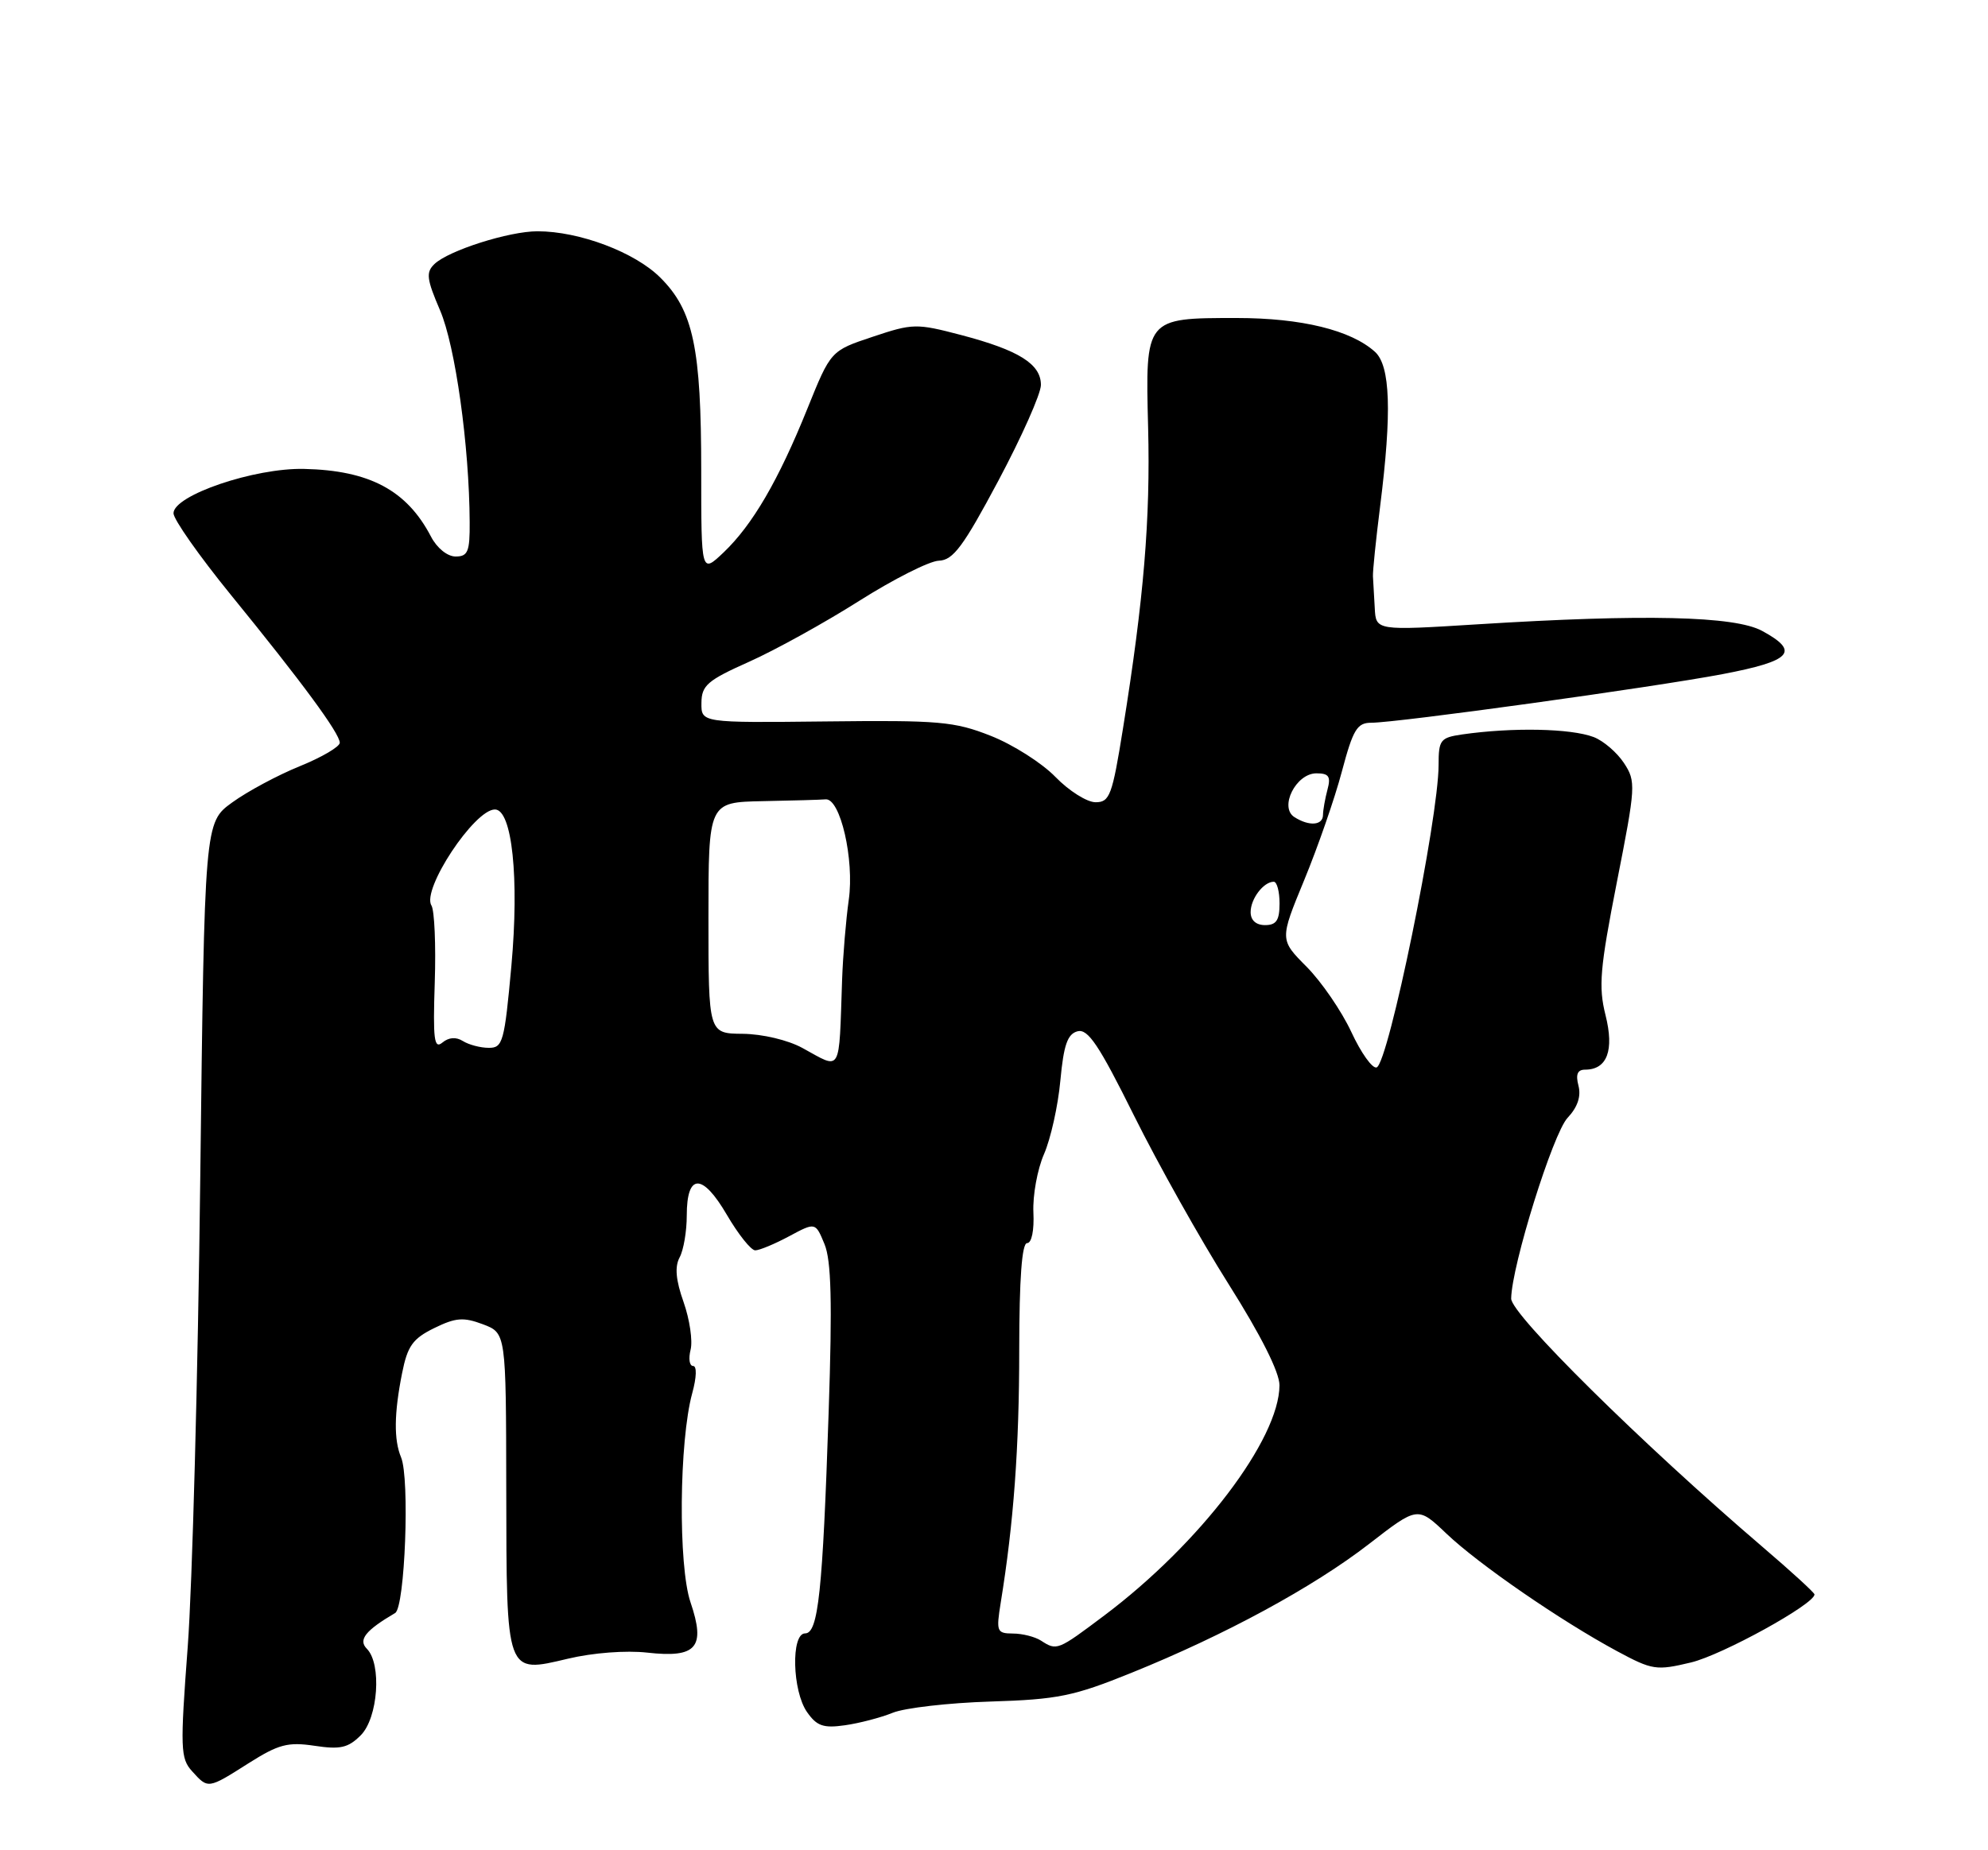 <?xml version="1.0" encoding="UTF-8" standalone="no"?>
<!DOCTYPE svg PUBLIC "-//W3C//DTD SVG 1.1//EN" "http://www.w3.org/Graphics/SVG/1.1/DTD/svg11.dtd" >
<svg xmlns="http://www.w3.org/2000/svg" xmlns:xlink="http://www.w3.org/1999/xlink" version="1.1" viewBox="0 0 275 256">
 <g >
 <path fill="currentColor"
d=" M 34.41 243.95 C 38.54 241.34 39.82 241.00 43.51 241.55 C 47.07 242.09 48.16 241.84 49.90 240.10 C 52.30 237.70 52.83 230.24 50.75 228.13 C 49.52 226.89 50.54 225.60 54.66 223.18 C 56.02 222.39 56.70 204.54 55.48 201.64 C 54.47 199.22 54.51 195.57 55.62 190.00 C 56.37 186.23 57.09 185.22 60.06 183.76 C 63.04 182.30 64.11 182.22 66.80 183.23 C 70.00 184.44 70.00 184.44 70.03 205.97 C 70.07 231.90 69.94 231.54 78.57 229.50 C 82.00 228.68 86.62 228.33 89.53 228.66 C 96.37 229.43 97.64 227.95 95.52 221.70 C 93.80 216.64 93.94 199.39 95.76 192.75 C 96.36 190.57 96.41 189.00 95.88 189.00 C 95.37 189.00 95.22 187.99 95.53 186.75 C 95.84 185.51 95.40 182.55 94.56 180.16 C 93.48 177.11 93.32 175.27 94.01 173.98 C 94.56 172.96 95.00 170.35 95.00 168.17 C 95.00 162.31 97.16 162.28 100.55 168.09 C 102.13 170.79 103.89 173.00 104.47 173.00 C 105.05 173.00 107.17 172.12 109.16 171.05 C 112.80 169.10 112.80 169.10 114.05 172.13 C 114.99 174.40 115.14 180.14 114.63 195.32 C 113.80 220.30 113.19 226.00 111.37 226.00 C 109.40 226.00 109.59 233.97 111.64 236.89 C 112.99 238.82 113.90 239.14 116.89 238.71 C 118.87 238.43 121.85 237.65 123.50 236.98 C 125.15 236.31 131.22 235.61 137.00 235.43 C 146.33 235.14 148.50 234.70 156.50 231.46 C 169.43 226.24 181.68 219.59 189.40 213.61 C 196.11 208.41 196.11 208.41 200.09 212.20 C 204.56 216.45 215.87 224.24 223.67 228.45 C 228.58 231.09 229.11 231.17 233.92 230.02 C 238.23 228.99 251.00 221.95 251.00 220.61 C 251.00 220.37 247.74 217.39 243.75 213.98 C 227.15 199.78 209.00 181.84 209.04 179.67 C 209.11 175.11 214.82 156.82 216.84 154.67 C 218.23 153.19 218.73 151.70 218.35 150.22 C 217.94 148.66 218.21 148.00 219.26 148.00 C 222.32 148.00 223.32 145.33 222.09 140.45 C 221.10 136.52 221.32 133.99 223.66 122.06 C 226.28 108.76 226.32 108.13 224.64 105.57 C 223.68 104.11 221.79 102.49 220.45 101.98 C 217.29 100.78 209.21 100.62 202.25 101.62 C 199.25 102.06 199.00 102.37 199.00 105.83 C 199.00 113.26 192.06 147.15 190.43 147.69 C 189.84 147.89 188.27 145.68 186.93 142.79 C 185.59 139.91 182.81 135.85 180.75 133.77 C 177.01 130.01 177.01 130.01 180.42 121.75 C 182.29 117.21 184.64 110.46 185.62 106.75 C 187.17 100.92 187.73 100.00 189.69 100.00 C 193.29 100.00 228.60 95.11 238.25 93.28 C 247.85 91.45 249.04 90.16 243.75 87.29 C 239.96 85.23 227.46 84.94 204.42 86.38 C 190.33 87.26 190.33 87.26 190.17 84.13 C 190.07 82.41 189.97 80.44 189.92 79.75 C 189.88 79.06 190.33 74.67 190.92 70.00 C 192.55 57.01 192.33 50.61 190.20 48.68 C 186.88 45.68 180.03 44.00 171.07 44.00 C 158.40 44.00 158.43 43.97 158.82 59.17 C 159.14 71.84 158.23 82.83 155.35 100.75 C 153.86 110.07 153.51 111.00 151.55 111.00 C 150.36 111.00 147.86 109.42 146.00 107.50 C 144.13 105.57 140.10 103.01 137.05 101.81 C 132.01 99.82 129.90 99.64 114.25 99.82 C 97.00 100.01 97.00 100.01 97.03 97.26 C 97.05 94.83 97.85 94.14 103.63 91.56 C 107.25 89.94 114.10 86.15 118.85 83.14 C 123.61 80.13 128.57 77.62 129.87 77.58 C 131.85 77.51 133.24 75.64 138.11 66.50 C 141.33 60.45 143.98 54.50 143.99 53.27 C 144.00 50.37 140.95 48.46 132.97 46.36 C 126.76 44.73 126.27 44.74 120.71 46.60 C 114.92 48.53 114.92 48.53 111.69 56.53 C 107.68 66.48 104.09 72.63 100.09 76.44 C 97.00 79.37 97.00 79.37 97.00 65.13 C 97.00 48.15 95.91 42.97 91.36 38.43 C 87.84 34.90 80.15 32.00 74.35 32.00 C 70.41 32.00 62.05 34.66 60.10 36.53 C 58.90 37.68 59.01 38.60 60.87 42.93 C 62.98 47.83 64.92 61.67 64.97 72.25 C 65.00 76.32 64.72 77.00 63.03 77.00 C 61.89 77.00 60.45 75.84 59.62 74.25 C 56.28 67.84 51.12 65.08 42.06 64.88 C 35.21 64.72 24.00 68.53 24.00 71.02 C 24.00 71.86 27.55 76.91 31.89 82.25 C 41.80 94.41 47.00 101.48 47.00 102.77 C 47.00 103.32 44.51 104.78 41.48 106.01 C 38.44 107.24 34.23 109.50 32.12 111.03 C 28.29 113.80 28.29 113.80 27.70 163.15 C 27.38 190.29 26.60 219.40 25.97 227.82 C 24.91 241.95 24.96 243.30 26.57 245.07 C 28.80 247.54 28.74 247.55 34.41 243.95 Z  M 144.00 227.00 C 143.18 226.47 141.43 226.02 140.12 226.02 C 137.88 226.00 137.79 225.75 138.43 221.75 C 140.22 210.74 140.99 200.29 140.99 186.75 C 141.00 176.90 141.36 172.00 142.08 172.00 C 142.71 172.00 143.07 170.24 142.95 167.75 C 142.84 165.41 143.50 161.78 144.42 159.68 C 145.34 157.57 146.36 153.00 146.68 149.51 C 147.14 144.56 147.67 143.06 149.06 142.69 C 150.50 142.32 152.03 144.61 156.87 154.36 C 160.19 161.04 166.07 171.53 169.95 177.67 C 174.42 184.75 177.00 189.88 176.99 191.67 C 176.96 199.15 165.99 213.58 152.76 223.52 C 146.28 228.39 146.20 228.42 144.00 227.00 Z  M 111.00 145.00 C 108.99 143.90 105.47 143.07 102.75 143.04 C 98.00 143.00 98.00 143.00 98.00 127.00 C 98.00 111.00 98.00 111.00 105.50 110.85 C 109.62 110.77 113.54 110.66 114.21 110.60 C 116.24 110.43 118.20 118.94 117.41 124.50 C 117.02 127.25 116.61 132.20 116.49 135.50 C 116.03 148.80 116.49 148.00 111.00 145.00 Z  M 60.14 135.94 C 60.31 130.75 60.10 125.95 59.68 125.28 C 58.30 123.08 65.62 112.00 68.46 112.00 C 70.84 112.00 71.84 121.48 70.74 133.64 C 69.78 144.20 69.55 145.00 67.60 144.98 C 66.45 144.98 64.84 144.55 64.03 144.04 C 63.09 143.45 62.08 143.52 61.20 144.25 C 60.05 145.20 59.88 143.85 60.14 135.94 Z  M 173.00 126.20 C 173.00 124.35 174.79 122.00 176.20 122.00 C 176.64 122.00 177.00 123.35 177.00 125.00 C 177.00 127.33 176.56 128.00 175.00 128.00 C 173.74 128.00 173.00 127.33 173.00 126.20 Z  M 179.06 113.06 C 176.91 111.70 179.27 107.00 182.10 107.00 C 183.82 107.00 184.12 107.43 183.63 109.25 C 183.30 110.49 183.02 112.06 183.01 112.75 C 183.00 114.21 181.11 114.36 179.06 113.06 Z "/>
</g>
</svg>